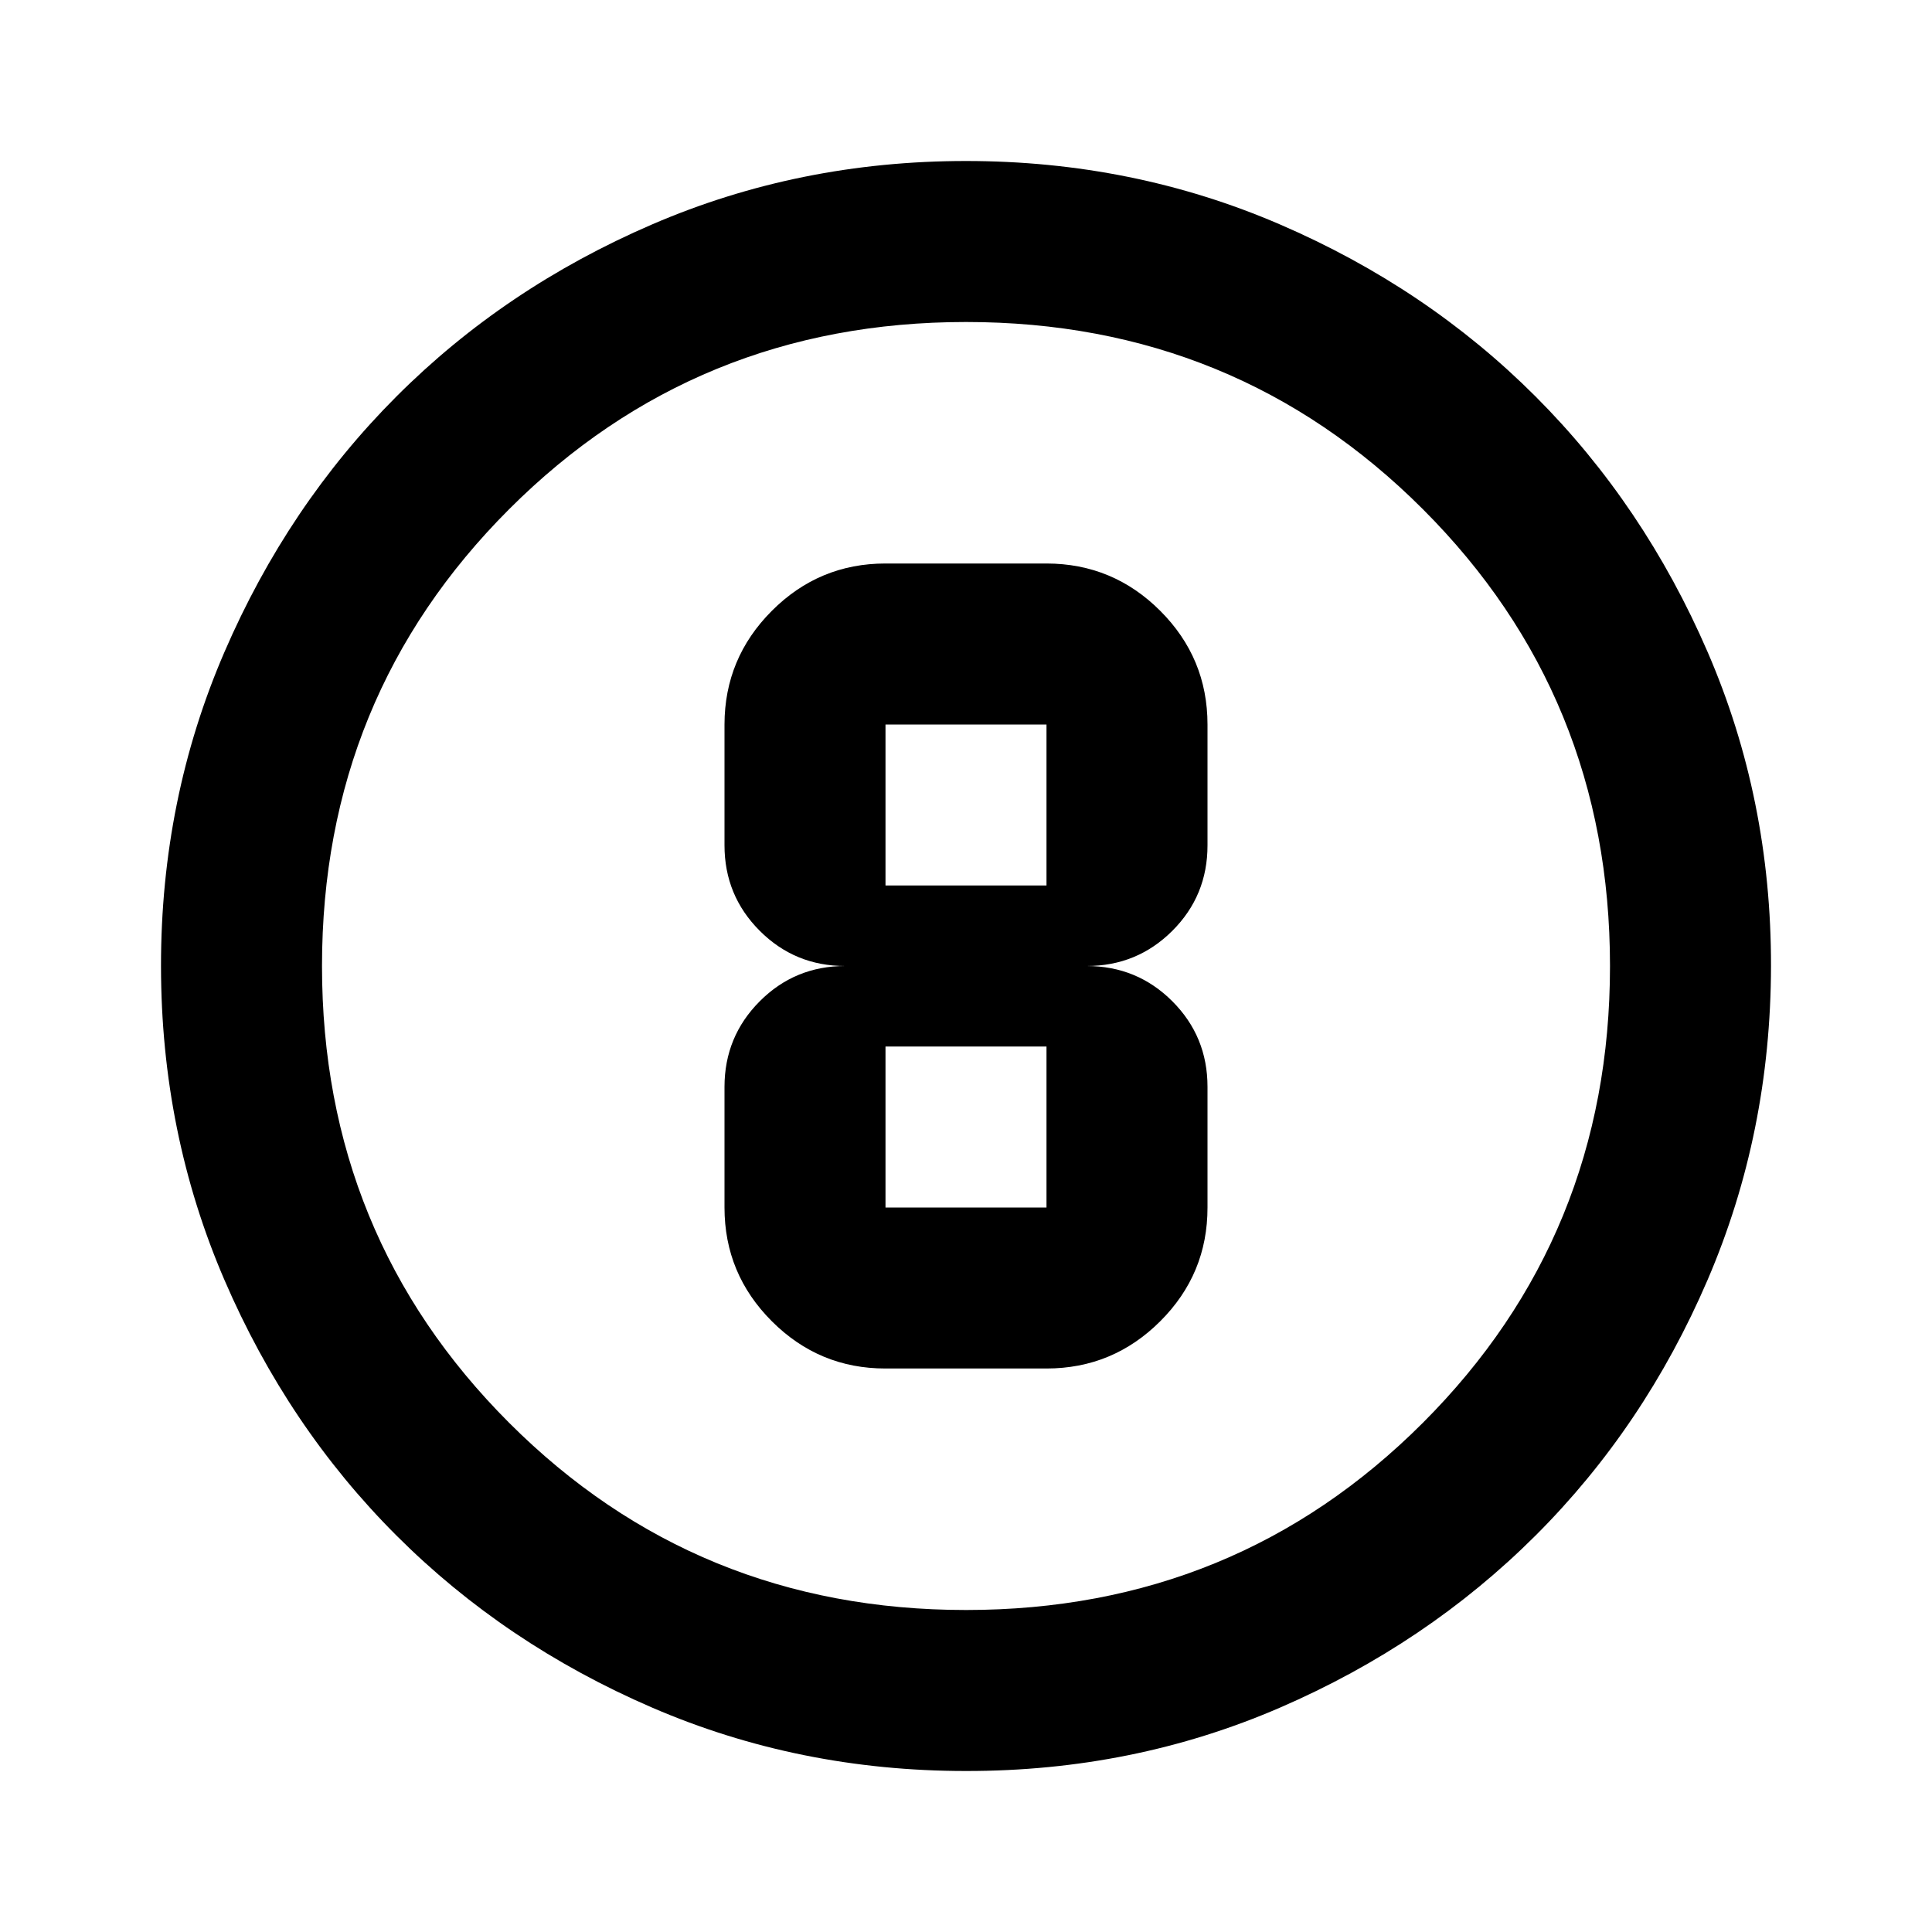<svg xmlns="http://www.w3.org/2000/svg" viewBox="0 0 24 24" width="24" height="24"><path fill="currentColor" d="M12 22q-2.075 0-3.9-.788t-3.175-2.137T2.788 15.9T2 12t.788-3.9t2.137-3.175T8.1 2.788T12 2t3.9.788t3.175 2.137T21.213 8.1T22 12t-.788 3.9t-2.137 3.175t-3.175 2.138T12 22m0-2q3.35 0 5.675-2.325T20 12t-2.325-5.675T12 4T6.325 6.325T4 12t2.325 5.675T12 20m-1-3h2q.825 0 1.413-.587T15 15v-1.5q0-.625-.437-1.062T13.5 12q.625 0 1.063-.437T15 10.5V9q0-.825-.587-1.412T13 7h-2q-.825 0-1.412.588T9 9v1.5q0 .625.438 1.063T10.5 12q-.625 0-1.062.438T9 13.5V15q0 .825.588 1.413T11 17m0-8h2v2h-2zm0 6v-2h2v2z"/></svg>
